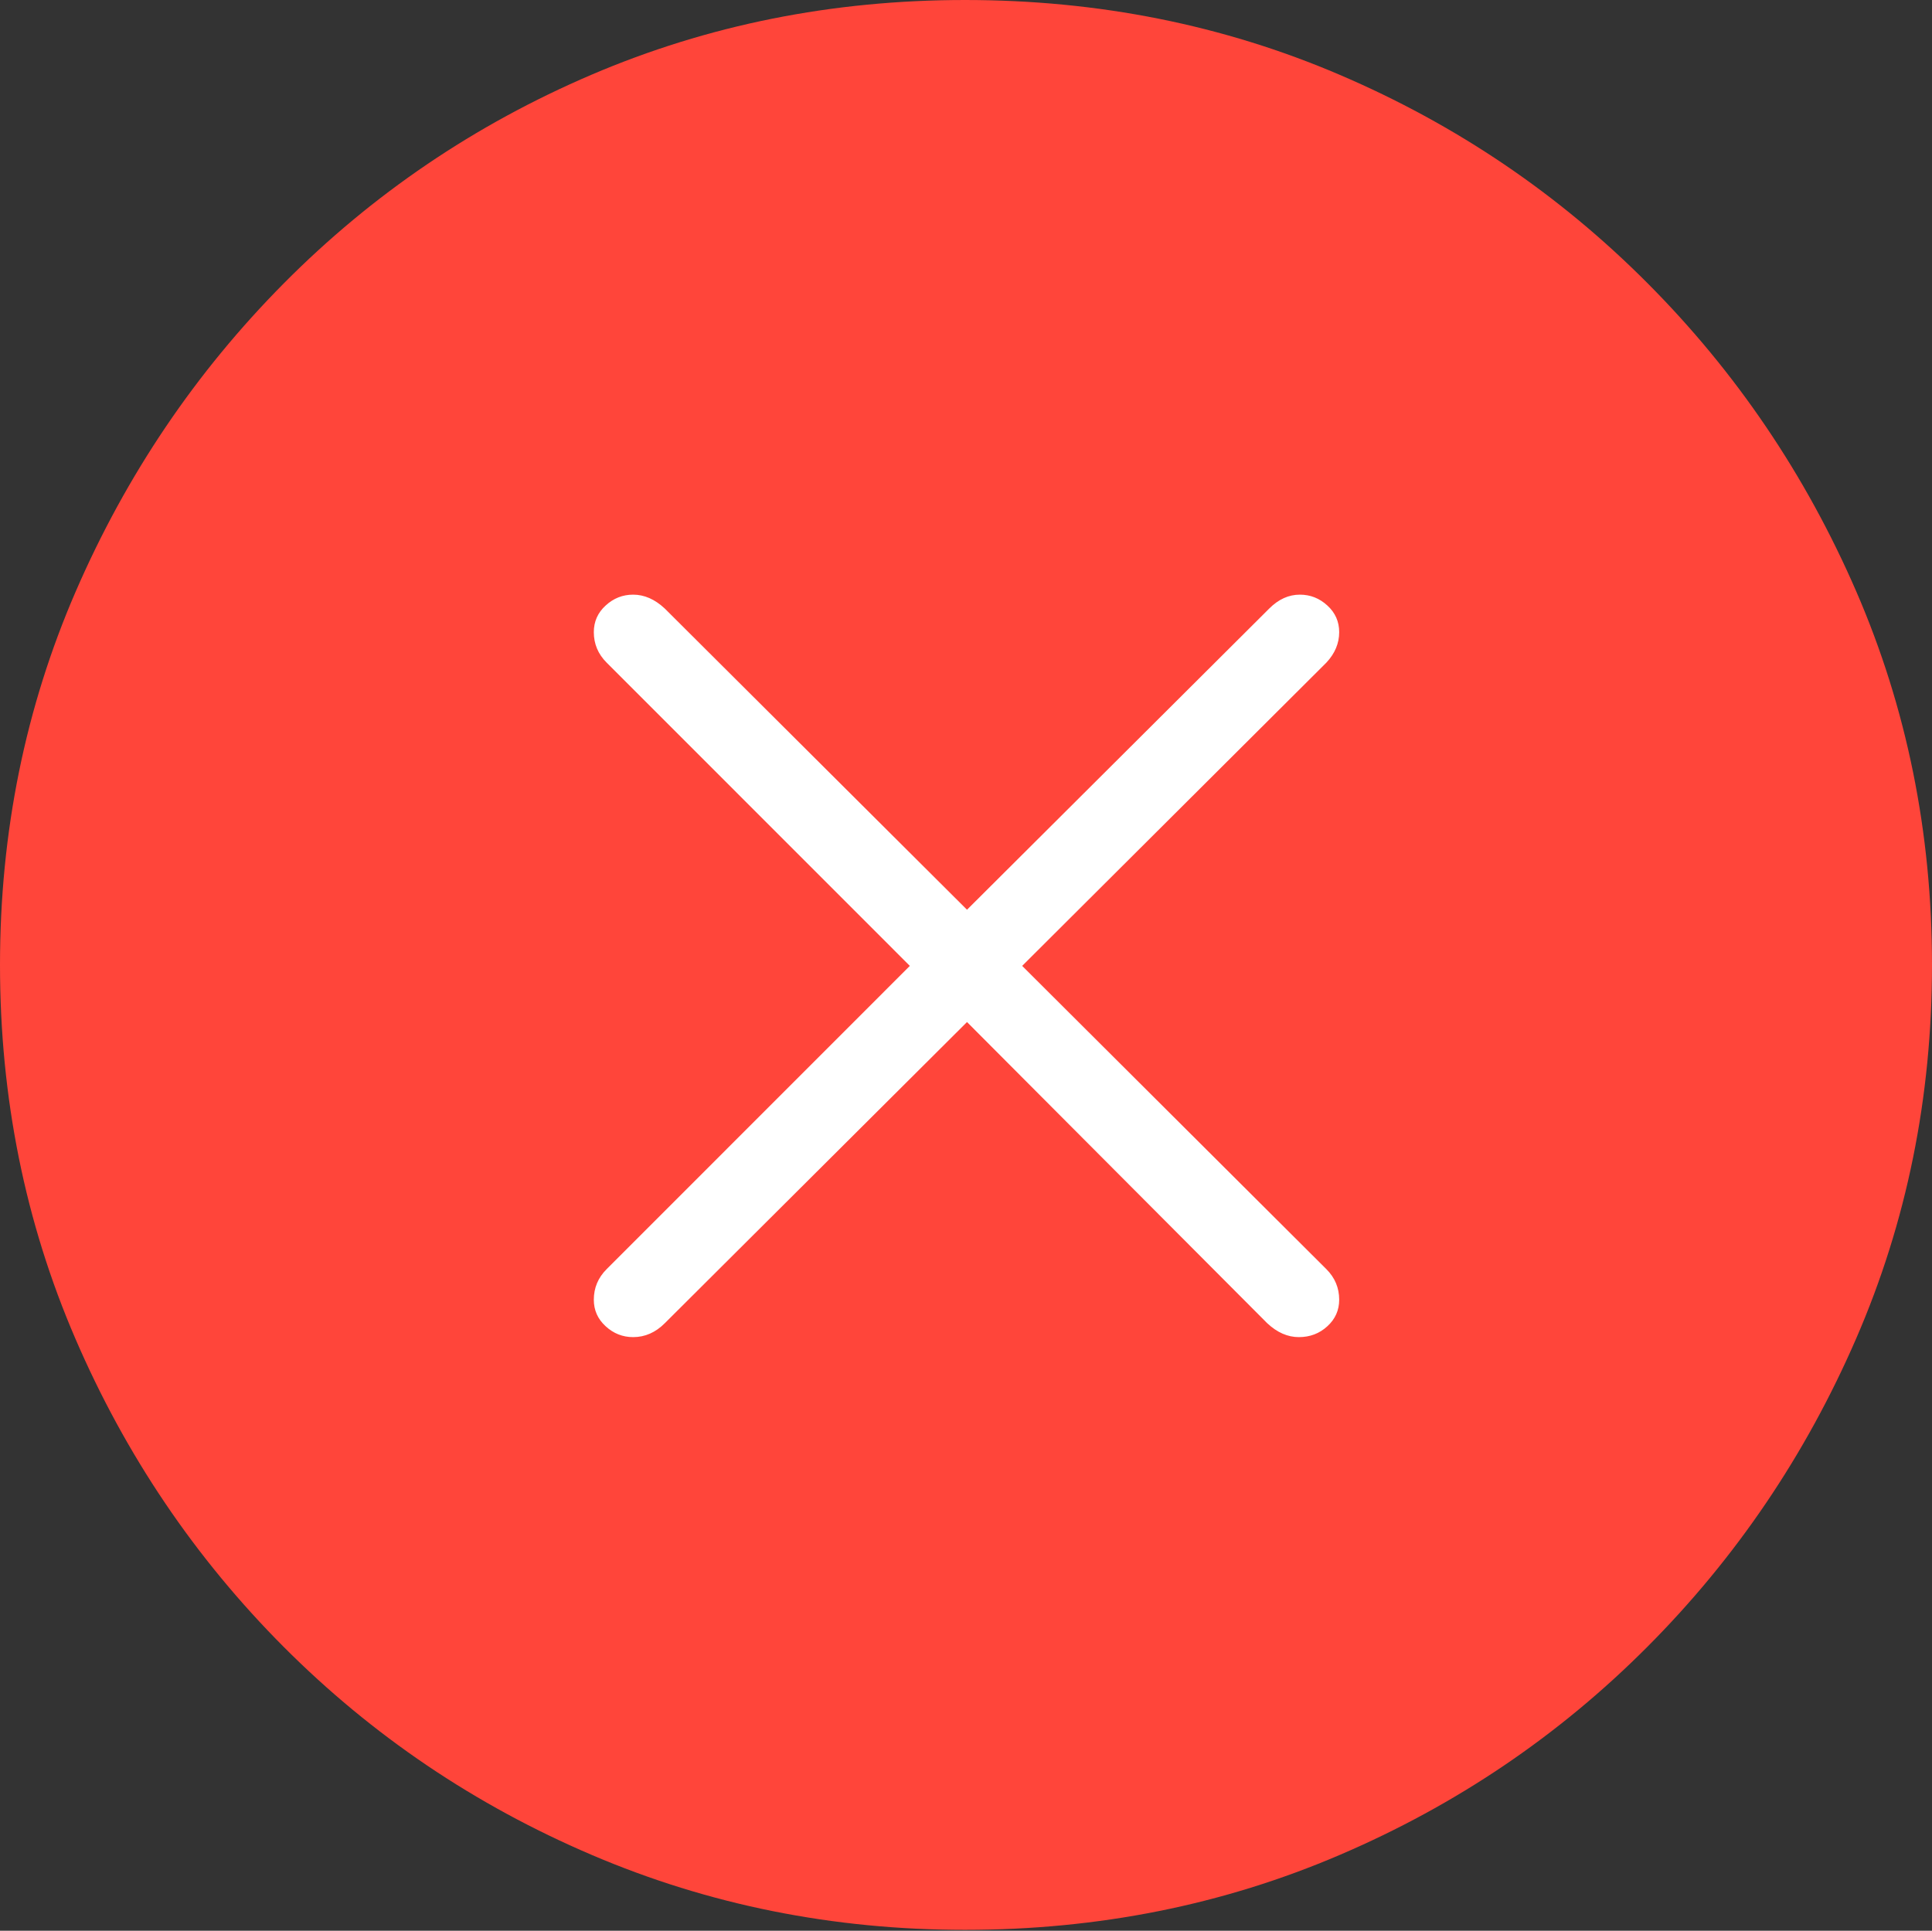 <?xml version="1.0" encoding="UTF-8"?>
<!--Generator: Apple Native CoreSVG 175-->
<!DOCTYPE svg
PUBLIC "-//W3C//DTD SVG 1.1//EN"
       "http://www.w3.org/Graphics/SVG/1.1/DTD/svg11.dtd">
<svg version="1.1" xmlns="http://www.w3.org/2000/svg" xmlns:xlink="http://www.w3.org/1999/xlink" width="19.16" height="19.15">
 <rect width="100%" height="100%" fill="#333333" stroke="none"/>
 <g>
  <rect height="19.15" opacity="0" width="19.16" x="0" y="0"/>
  <path d="M9.57 19.141Q11.553 19.141 13.286 18.398Q15.02 17.656 16.338 16.333Q17.656 15.01 18.408 13.276Q19.16 11.543 19.16 9.57Q19.16 7.598 18.408 5.864Q17.656 4.131 16.338 2.808Q15.02 1.484 13.286 0.742Q11.553 0 9.57 0Q7.598 0 5.864 0.742Q4.131 1.484 2.817 2.808Q1.504 4.131 0.752 5.864Q0 7.598 0 9.57Q0 11.543 0.747 13.276Q1.494 15.01 2.812 16.333Q4.131 17.656 5.869 18.398Q7.607 19.141 9.57 19.141Z" fill="#ff453a"/>
  <path d="M6.279 13.262Q6.123 13.262 6.006 13.154Q5.889 13.047 5.889 12.891Q5.889 12.715 6.016 12.588L9.023 9.58L6.016 6.572Q5.889 6.445 5.889 6.27Q5.889 6.113 6.006 6.006Q6.123 5.898 6.279 5.898Q6.445 5.898 6.592 6.035L9.59 9.023L12.588 6.035Q12.725 5.898 12.891 5.898Q13.047 5.898 13.164 6.006Q13.281 6.113 13.281 6.27Q13.281 6.436 13.154 6.572L10.137 9.58L13.154 12.588Q13.281 12.715 13.281 12.891Q13.281 13.047 13.164 13.154Q13.047 13.262 12.881 13.262Q12.715 13.262 12.568 13.125L9.59 10.137L6.592 13.125Q6.455 13.262 6.279 13.262Z" fill="#ffffff"/>
 </g>
</svg>
